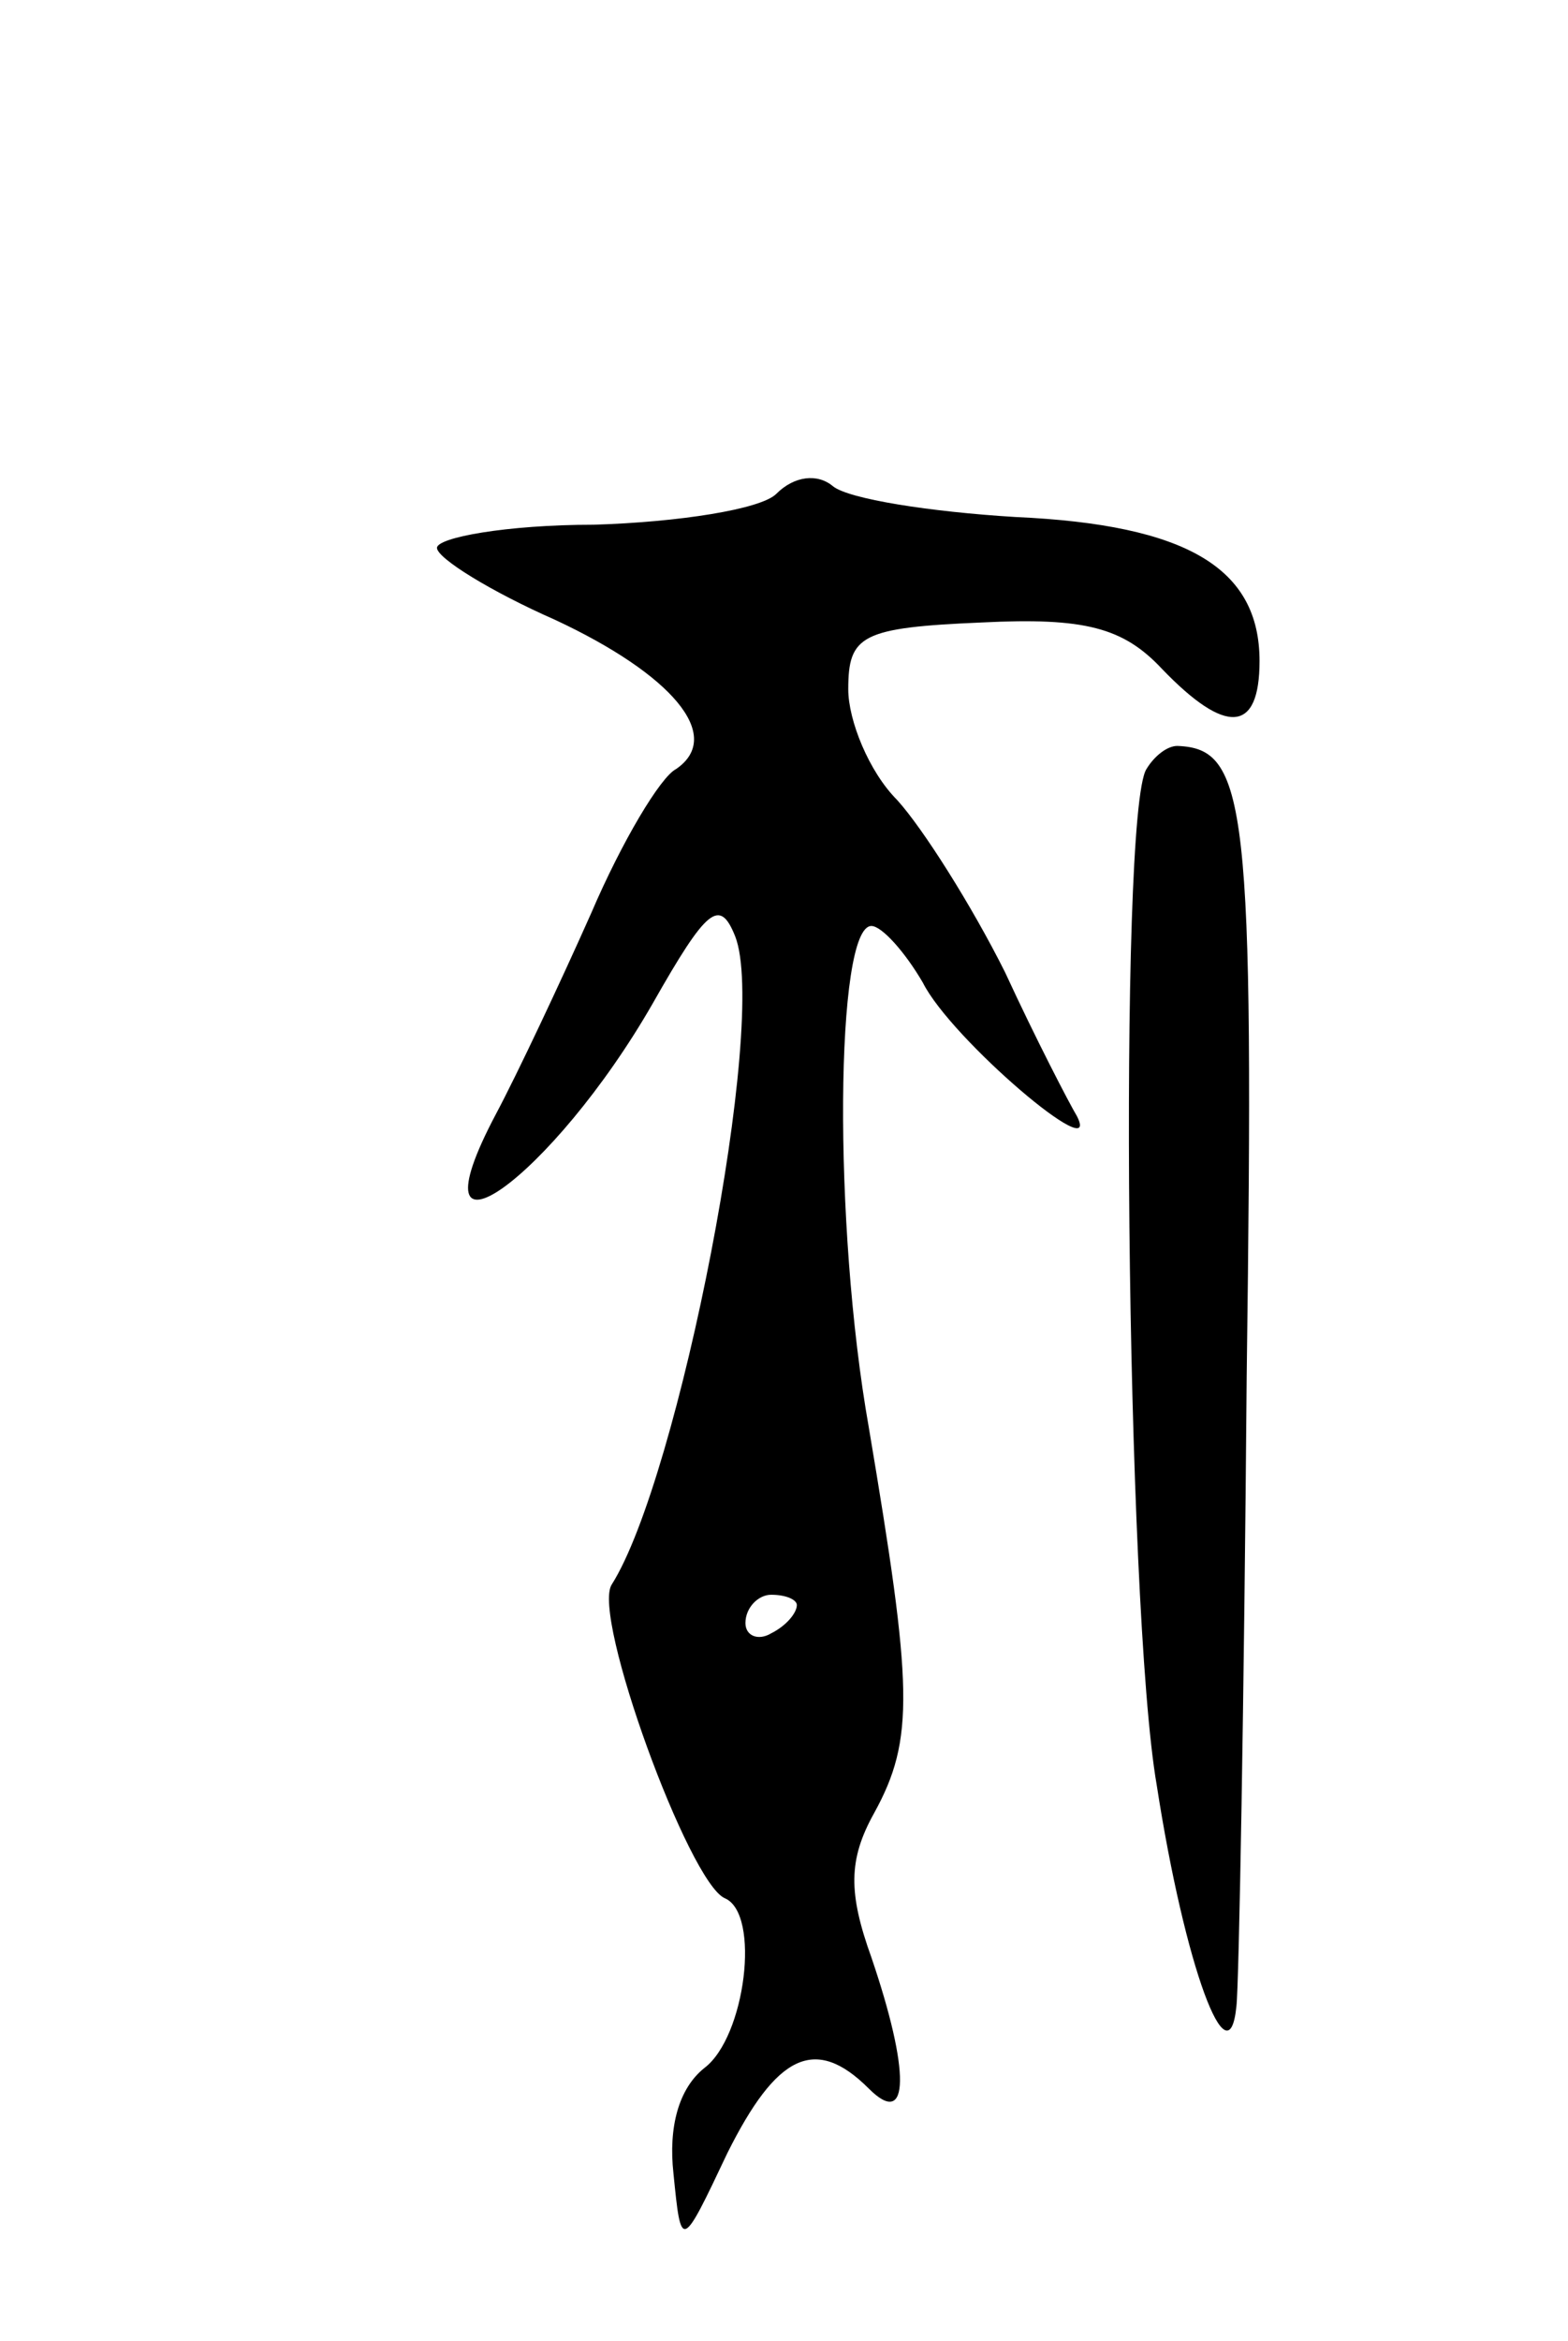 <svg version="1.0" xmlns="http://www.w3.org/2000/svg"
 width="61pt" height="91pt" viewBox="0 0 61 91"
 preserveAspectRatio="xMidYMid meet">
<g transform="translate(0,91) scale(0.1,-0.1)"
fill="#000000" stroke="none">
<path d="M302 718 c-6 -6 -38 -11 -71 -12 -34 0 -61 -5 -61 -9 0 -4 21 -17 46
-28 45 -21 66 -45 47 -58 -6 -3 -21 -28 -33 -56 -12 -27 -29 -63 -37 -78 -35
-66 22 -25 61 43 21 37 26 41 32 26 13 -33 -22 -211 -48 -252 -8 -12 30 -116
44 -122 14 -6 8 -54 -8 -66 -10 -8 -14 -23 -12 -41 3 -30 3 -30 21 8 19 38 34
46 55 25 16 -16 16 7 1 51 -9 25 -9 38 1 56 16 29 15 49 -2 150 -14 79 -13
195 1 195 4 0 13 -10 20 -22 11 -22 70 -72 60 -52 -3 5 -16 30 -28 56 -13 26
-32 56 -42 67 -11 11 -19 31 -19 43 0 21 5 24 52 26 40 2 55 -2 70 -18 25 -26
38 -25 38 3 0 36 -28 53 -95 56 -33 2 -65 7 -71 12 -6 5 -15 4 -22 -3z m8
-432 c0 -3 -4 -8 -10 -11 -5 -3 -10 -1 -10 4 0 6 5 11 10 11 6 0 10 -2 10 -4z"/>
<path d="M446 611 c-11 -17 -8 -326 4 -395 11 -71 28 -116 31 -86 1 8 3 119 4
245 3 223 0 244 -27 245 -4 0 -9 -4 -12 -9z"/>
</g>
</svg>

